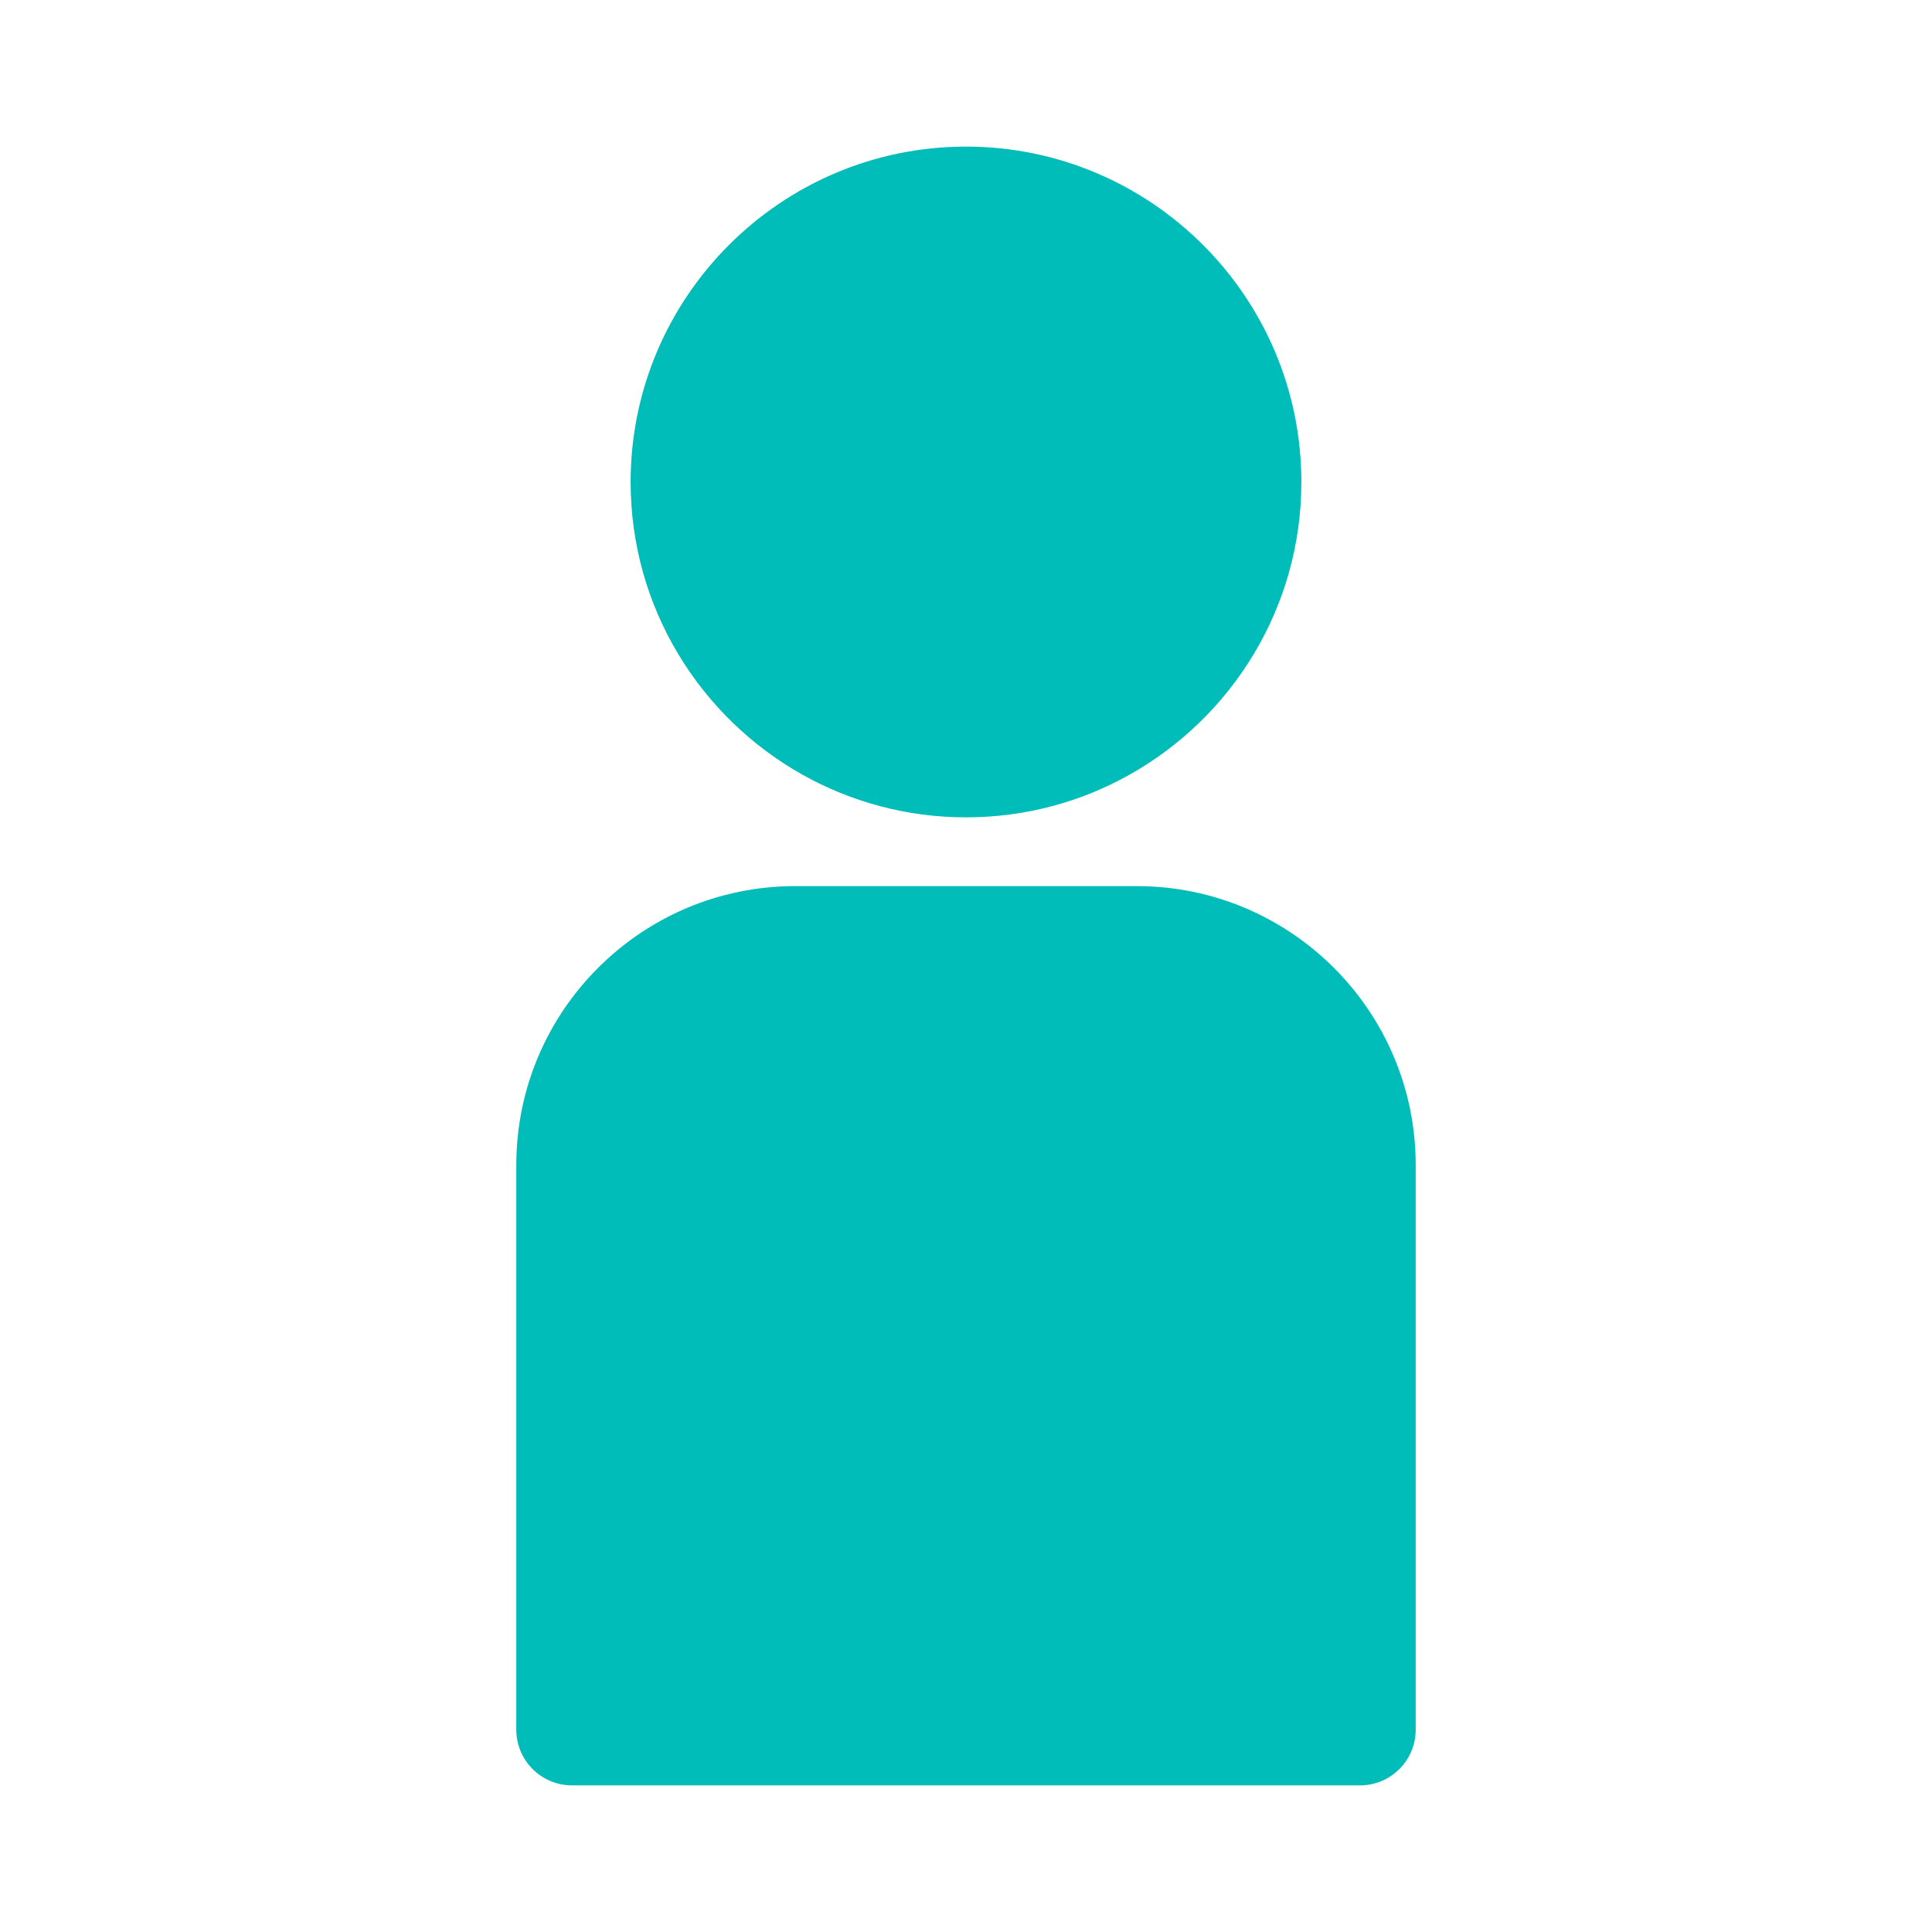 <svg width="17" height="17" viewBox="0 0 17 17" fill="none" xmlns="http://www.w3.org/2000/svg">
<path d="M10.003 7.797H6.997C5.644 7.797 4.543 8.897 4.543 10.251V15.22C4.543 15.491 4.763 15.71 5.034 15.71H11.966C12.237 15.71 12.457 15.491 12.457 15.22V10.251C12.457 8.897 11.356 7.797 10.003 7.797Z" fill="#00BDBA"/>
<path d="M8.5 1.29C6.873 1.29 5.549 2.614 5.549 4.241C5.549 5.345 6.158 6.309 7.058 6.815C7.485 7.055 7.977 7.192 8.5 7.192C9.024 7.192 9.516 7.055 9.942 6.815C10.842 6.309 11.451 5.345 11.451 4.241C11.451 2.614 10.127 1.29 8.5 1.29Z" fill="#00BDBA"/>
</svg>
